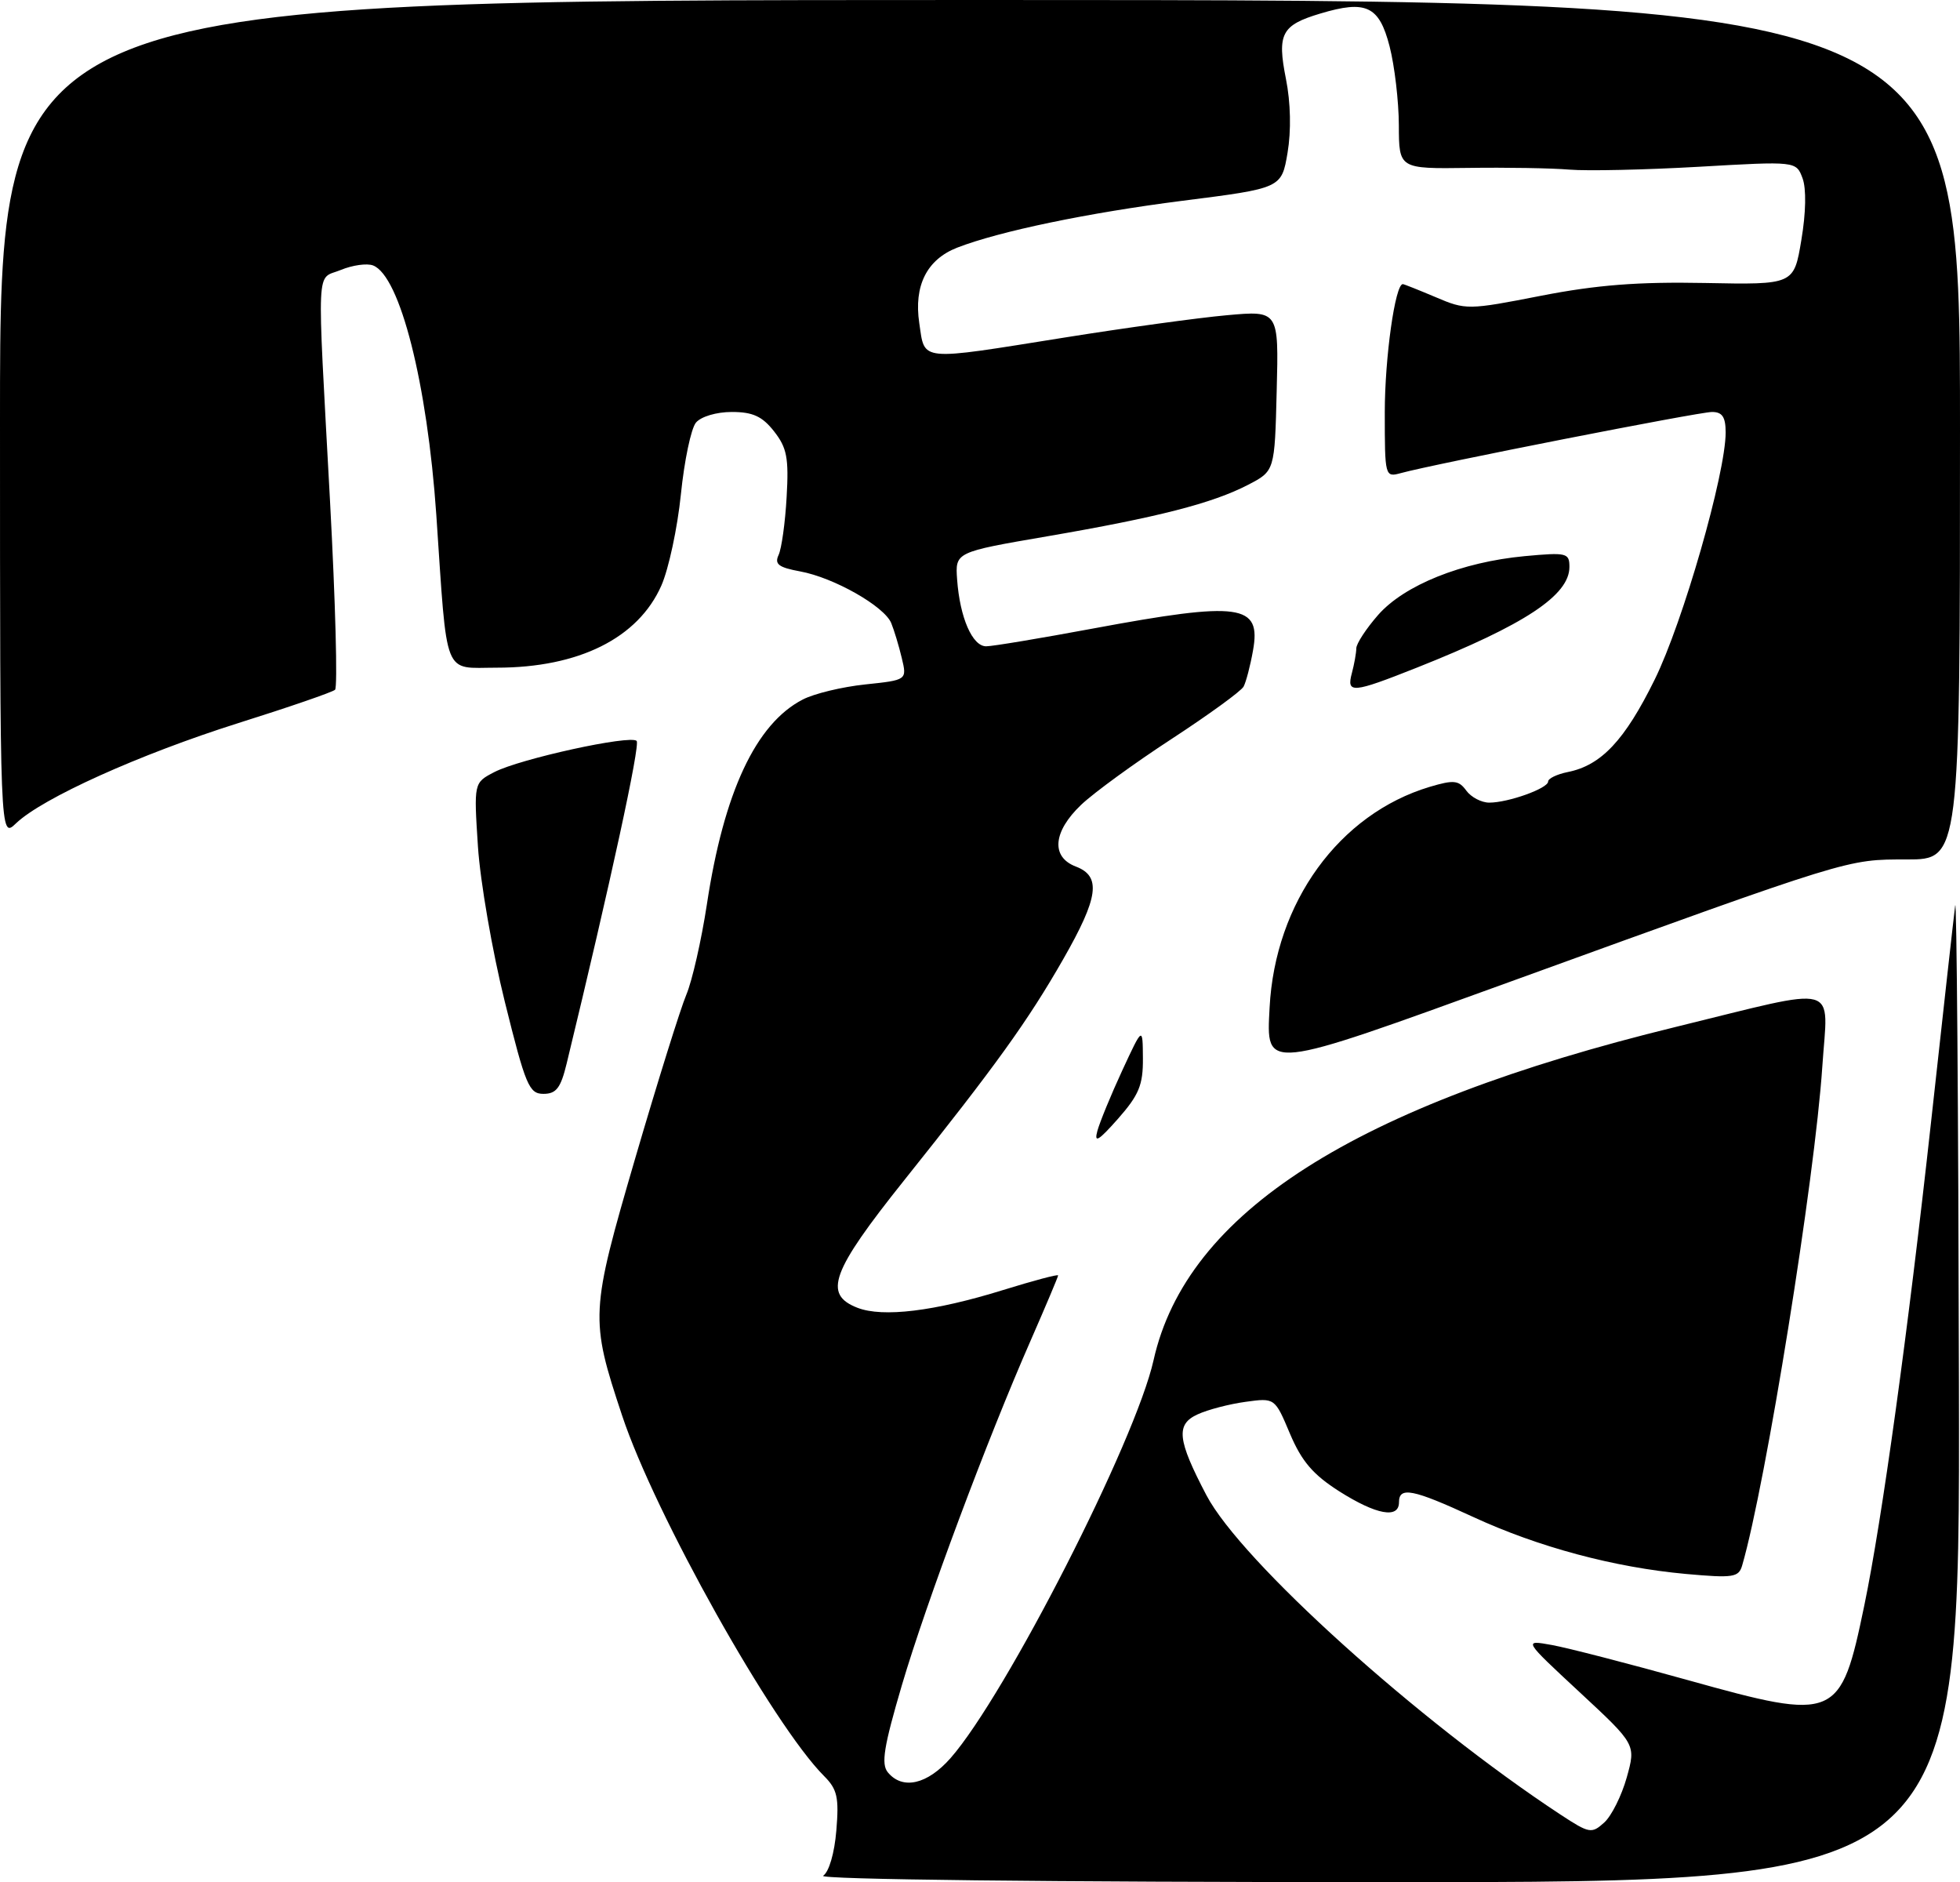 <?xml version="1.0" encoding="UTF-8" standalone="no"?>
<!DOCTYPE svg PUBLIC "-//W3C//DTD SVG 1.1//EN" "http://www.w3.org/Graphics/SVG/1.1/DTD/svg11.dtd" >
<svg xmlns="http://www.w3.org/2000/svg" xmlns:xlink="http://www.w3.org/1999/xlink" version="1.1" viewBox="0 0 276 265">
 <g >
 <path fill="currentColor"
d=" M 115.91 264.08 C 116.73 263.56 117.51 260.90 117.77 257.71 C 118.16 253.05 117.90 251.90 116.05 250.05 C 108.84 242.84 92.22 213.19 87.61 199.31 C 83.06 185.62 83.11 184.78 89.47 163.00 C 92.60 152.30 95.83 141.97 96.65 140.03 C 97.47 138.09 98.77 132.37 99.54 127.33 C 101.93 111.52 106.44 101.89 113.03 98.49 C 114.63 97.65 118.60 96.70 121.84 96.36 C 127.73 95.74 127.73 95.74 126.98 92.62 C 126.57 90.90 125.90 88.70 125.50 87.72 C 124.52 85.35 117.42 81.32 112.69 80.45 C 109.64 79.89 109.03 79.43 109.64 78.13 C 110.06 77.23 110.57 73.57 110.77 69.98 C 111.09 64.47 110.81 63.03 109.00 60.73 C 107.34 58.61 106.00 58.00 103.05 58.00 C 100.88 58.00 98.71 58.65 98.00 59.50 C 97.31 60.33 96.36 64.87 95.88 69.60 C 95.40 74.32 94.16 80.10 93.13 82.44 C 89.86 89.84 81.51 94.00 69.95 94.00 C 62.32 94.00 63.02 95.78 61.44 72.50 C 60.17 54.00 56.33 38.83 52.53 37.37 C 51.67 37.04 49.62 37.33 47.98 38.01 C 44.47 39.46 44.62 36.23 46.47 70.50 C 47.24 84.80 47.56 96.78 47.18 97.11 C 46.81 97.45 40.65 99.57 33.50 101.82 C 19.67 106.19 5.95 112.37 2.25 115.92 C 0.00 118.08 0.00 118.08 0.00 59.04 C 0.00 0.00 0.00 0.00 138.00 0.00 C 276.00 0.00 276.00 0.00 276.00 60.50 C 276.00 121.00 276.00 121.00 268.50 121.00 C 260.01 121.00 260.88 120.73 212.67 138.21 C 177.76 150.87 178.31 150.81 178.78 141.86 C 179.55 127.04 188.57 114.61 201.32 110.78 C 204.72 109.77 205.41 109.84 206.48 111.31 C 207.16 112.24 208.62 113.00 209.71 113.00 C 212.40 113.00 218.00 110.99 218.00 110.03 C 218.00 109.60 219.25 109.00 220.78 108.69 C 225.48 107.75 228.79 104.23 233.00 95.69 C 236.98 87.63 243.00 66.67 243.00 60.89 C 243.00 58.71 242.53 58.00 241.08 58.00 C 239.21 58.00 201.79 65.35 197.25 66.61 C 195.03 67.22 195.00 67.09 195.00 58.06 C 195.00 50.36 196.46 40.00 197.54 40.00 C 197.70 40.00 199.78 40.83 202.17 41.84 C 206.41 43.65 206.73 43.65 217.00 41.64 C 224.85 40.11 230.67 39.66 240.05 39.84 C 252.61 40.09 252.61 40.09 253.66 33.79 C 254.31 29.95 254.37 26.56 253.83 25.10 C 252.93 22.69 252.93 22.69 239.22 23.48 C 231.67 23.91 223.47 24.09 221.00 23.88 C 218.53 23.67 212.11 23.56 206.75 23.64 C 197.00 23.77 197.00 23.77 196.98 17.64 C 196.97 14.26 196.38 9.25 195.67 6.50 C 194.21 0.84 192.37 -0.03 185.91 1.91 C 180.46 3.54 179.82 4.76 181.08 11.10 C 181.75 14.45 181.83 18.40 181.31 21.50 C 180.46 26.50 180.46 26.50 166.48 28.27 C 153.23 29.96 140.77 32.55 134.80 34.86 C 130.51 36.53 128.66 40.22 129.45 45.50 C 130.26 50.94 129.18 50.83 149.98 47.51 C 158.49 46.15 168.74 44.74 172.76 44.38 C 180.07 43.72 180.07 43.72 179.78 55.01 C 179.50 66.31 179.50 66.31 175.76 68.25 C 170.73 70.86 163.03 72.83 147.50 75.50 C 134.50 77.73 134.50 77.73 134.78 81.61 C 135.17 86.97 136.93 91.00 138.87 90.99 C 139.77 90.99 146.53 89.86 153.90 88.49 C 174.67 84.63 177.63 85.04 176.44 91.60 C 176.06 93.75 175.46 96.02 175.12 96.66 C 174.78 97.30 170.22 100.61 165.00 104.02 C 159.78 107.42 154.04 111.60 152.25 113.30 C 148.27 117.09 147.96 120.65 151.50 122.00 C 155.10 123.37 154.70 126.33 149.73 135.02 C 144.77 143.70 140.21 150.04 127.32 166.17 C 117.05 179.03 115.88 182.23 120.75 184.12 C 124.32 185.50 131.58 184.62 141.25 181.62 C 145.51 180.30 149.00 179.37 149.00 179.56 C 149.00 179.75 147.26 183.87 145.14 188.71 C 139.00 202.69 130.45 225.57 126.99 237.28 C 124.45 245.92 124.05 248.36 125.03 249.53 C 127.10 252.03 130.59 251.23 133.86 247.51 C 141.65 238.63 159.90 202.87 162.44 191.50 C 167.09 170.70 190.69 155.64 236.00 144.57 C 259.55 138.81 257.40 138.23 256.61 150.18 C 255.55 166.04 248.66 208.91 245.33 220.38 C 244.84 222.08 244.08 222.19 237.39 221.59 C 227.31 220.67 216.62 217.81 207.41 213.55 C 198.94 209.64 197.00 209.26 197.00 211.50 C 197.00 213.85 193.82 213.27 188.59 209.96 C 184.90 207.61 183.30 205.74 181.65 201.85 C 179.52 196.79 179.52 196.79 175.39 197.36 C 173.11 197.67 170.08 198.46 168.65 199.12 C 165.55 200.53 165.78 202.69 169.88 210.50 C 174.75 219.79 199.75 242.33 219.76 255.48 C 223.80 258.13 224.13 258.19 225.90 256.59 C 226.93 255.66 228.35 252.81 229.07 250.25 C 230.37 245.60 230.37 245.60 222.44 238.24 C 214.50 230.87 214.50 230.87 218.50 231.59 C 220.70 231.98 229.37 234.22 237.76 236.56 C 258.60 242.37 259.19 242.12 262.53 226.00 C 265.02 213.99 268.66 187.62 271.92 158.00 C 273.58 142.88 275.11 129.15 275.32 127.50 C 275.53 125.85 275.77 156.11 275.85 194.75 C 276.00 265.00 276.00 265.00 195.25 264.98 C 147.50 264.98 115.08 264.60 115.91 264.08 Z  M 154.53 159.21 C 154.88 157.95 156.45 154.12 158.03 150.71 C 160.91 144.50 160.91 144.50 160.94 149.00 C 160.97 152.75 160.38 154.16 157.44 157.50 C 154.67 160.63 154.04 161.00 154.53 159.21 Z  M 71.09 141.05 C 69.32 133.93 67.62 124.07 67.30 119.15 C 66.72 110.20 66.72 110.20 69.61 108.70 C 73.22 106.83 88.76 103.43 89.65 104.31 C 90.18 104.84 85.95 124.35 79.79 149.75 C 78.96 153.17 78.33 154.00 76.53 154.00 C 74.50 154.00 74.01 152.82 71.09 141.05 Z  M 190.37 94.75 C 190.70 93.51 190.98 91.95 190.99 91.28 C 190.99 90.62 192.38 88.50 194.06 86.58 C 197.76 82.37 205.84 79.13 214.68 78.30 C 220.63 77.75 221.00 77.84 221.00 79.82 C 221.00 83.81 214.71 87.96 199.53 93.99 C 190.41 97.61 189.58 97.68 190.37 94.75 Z "/>
</g>
</svg>